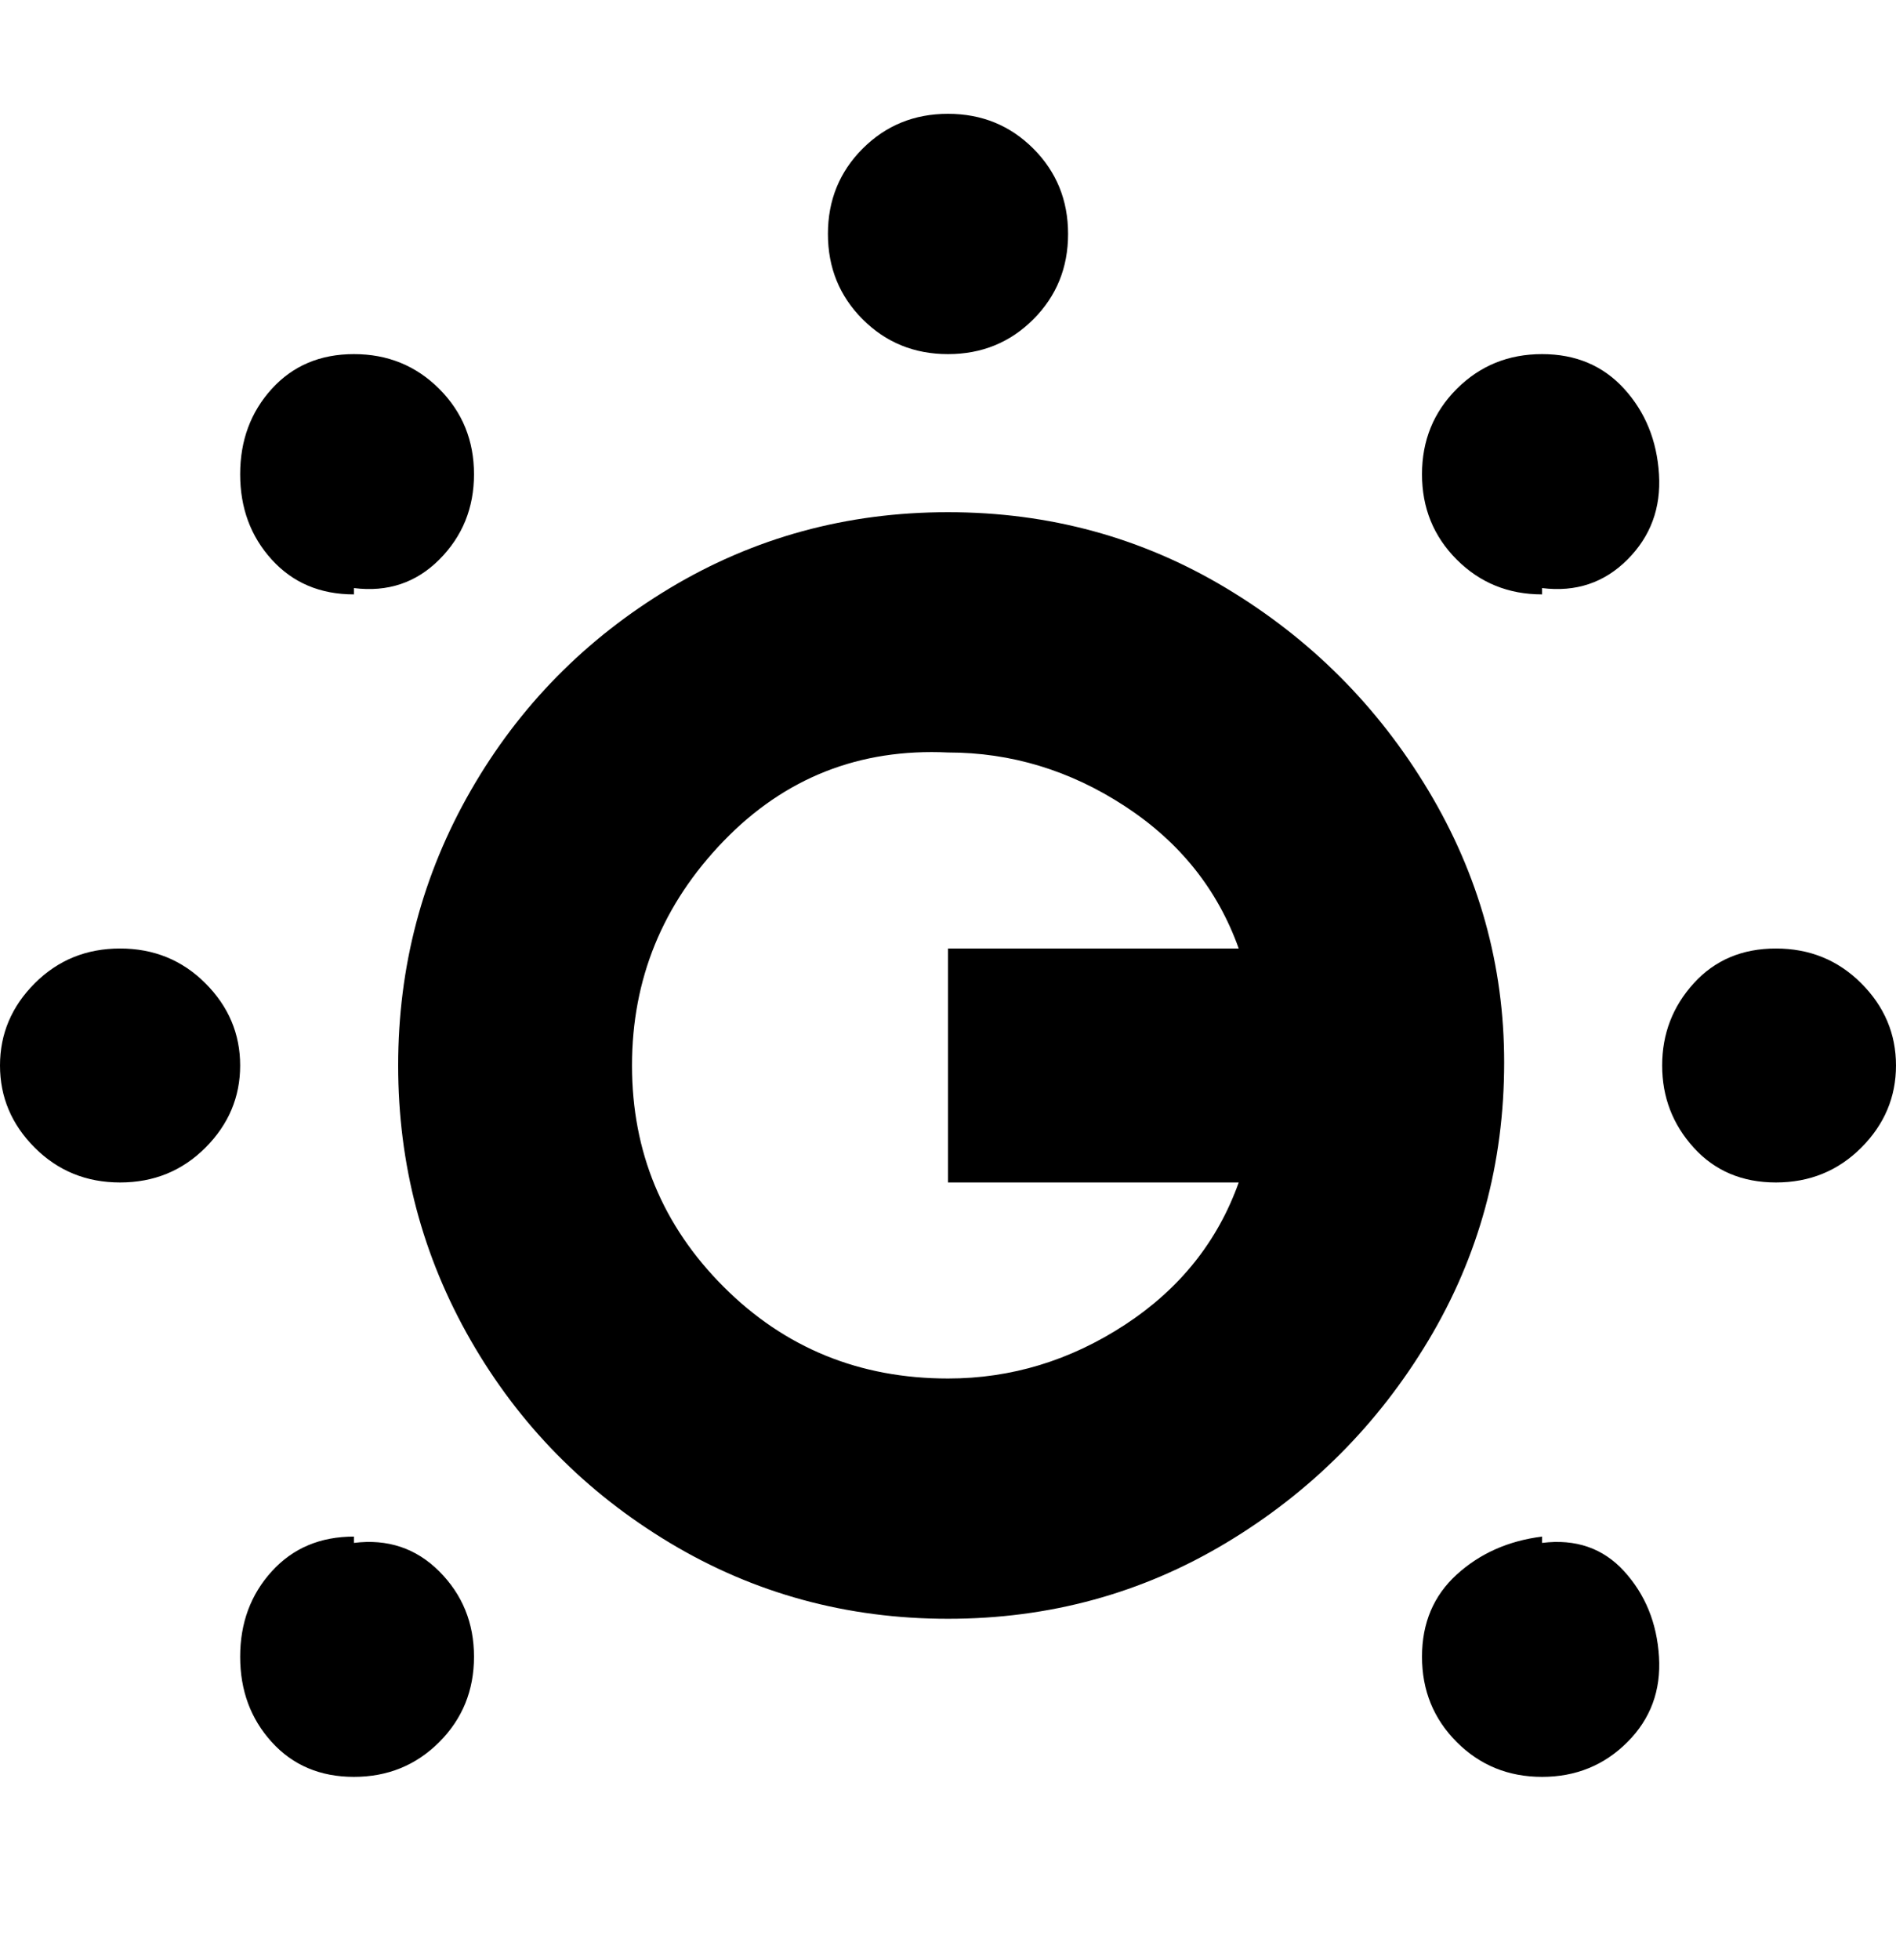 <svg viewBox="0 0 300 310" xmlns="http://www.w3.org/2000/svg"><path d="M131 37q0-8 5.5-13.5T150 18q8 0 13.5 5.5T169 37q0 8-5.5 13.5T150 56q-8 0-13.5-5.5T131 37zm107 131q0 24-12 44t-32 32q-20 12-44 12t-44-12q-20-12-31.5-32T63 168.5Q63 145 74.5 125T106 93q20-12 44-12t44 12q20 12 32 32t12 43zm-42 19h-46v-37h46q-5-14-18-22.5t-28-8.5q-21-1-35.5 14T100 168.5q0 20.5 14.5 35T150 218q15 0 28-8.5t18-22.5zM19 150q-8 0-13.5 5.5t-5.5 13q0 7.5 5.5 13T19 187q8 0 13.5-5.5t5.5-13q0-7.5-5.5-13T19 150zm262 0q-8 0-13 5.5t-5 13q0 7.5 5 13t13 5.5q8 0 13.5-5.5t5.5-13q0-7.5-5.5-13T281 150zM56 93q8 1 13.5-4.5T75 75q0-8-5.5-13.5T56 56q-8 0-13 5.5T38 75q0 8 5 13.5T56 94v-1zm188 150q-8 1-13.5 6t-5.5 13q0 8 5.5 13.5T244 281q8 0 13.5-5.5t5-13.5q-.5-8-5.5-13.5t-13-4.5v-1zm-188 0q-8 0-13 5.5T38 262q0 8 5 13.5t13 5.5q8 0 13.5-5.5T75 262q0-8-5.5-13.5T56 244v-1zM244 93q8 1 13.5-4.5t5-13.5q-.5-8-5.5-13.5T244 56q-8 0-13.5 5.5T225 75q0 8 5.5 13.5T244 94v-1z"/></svg>